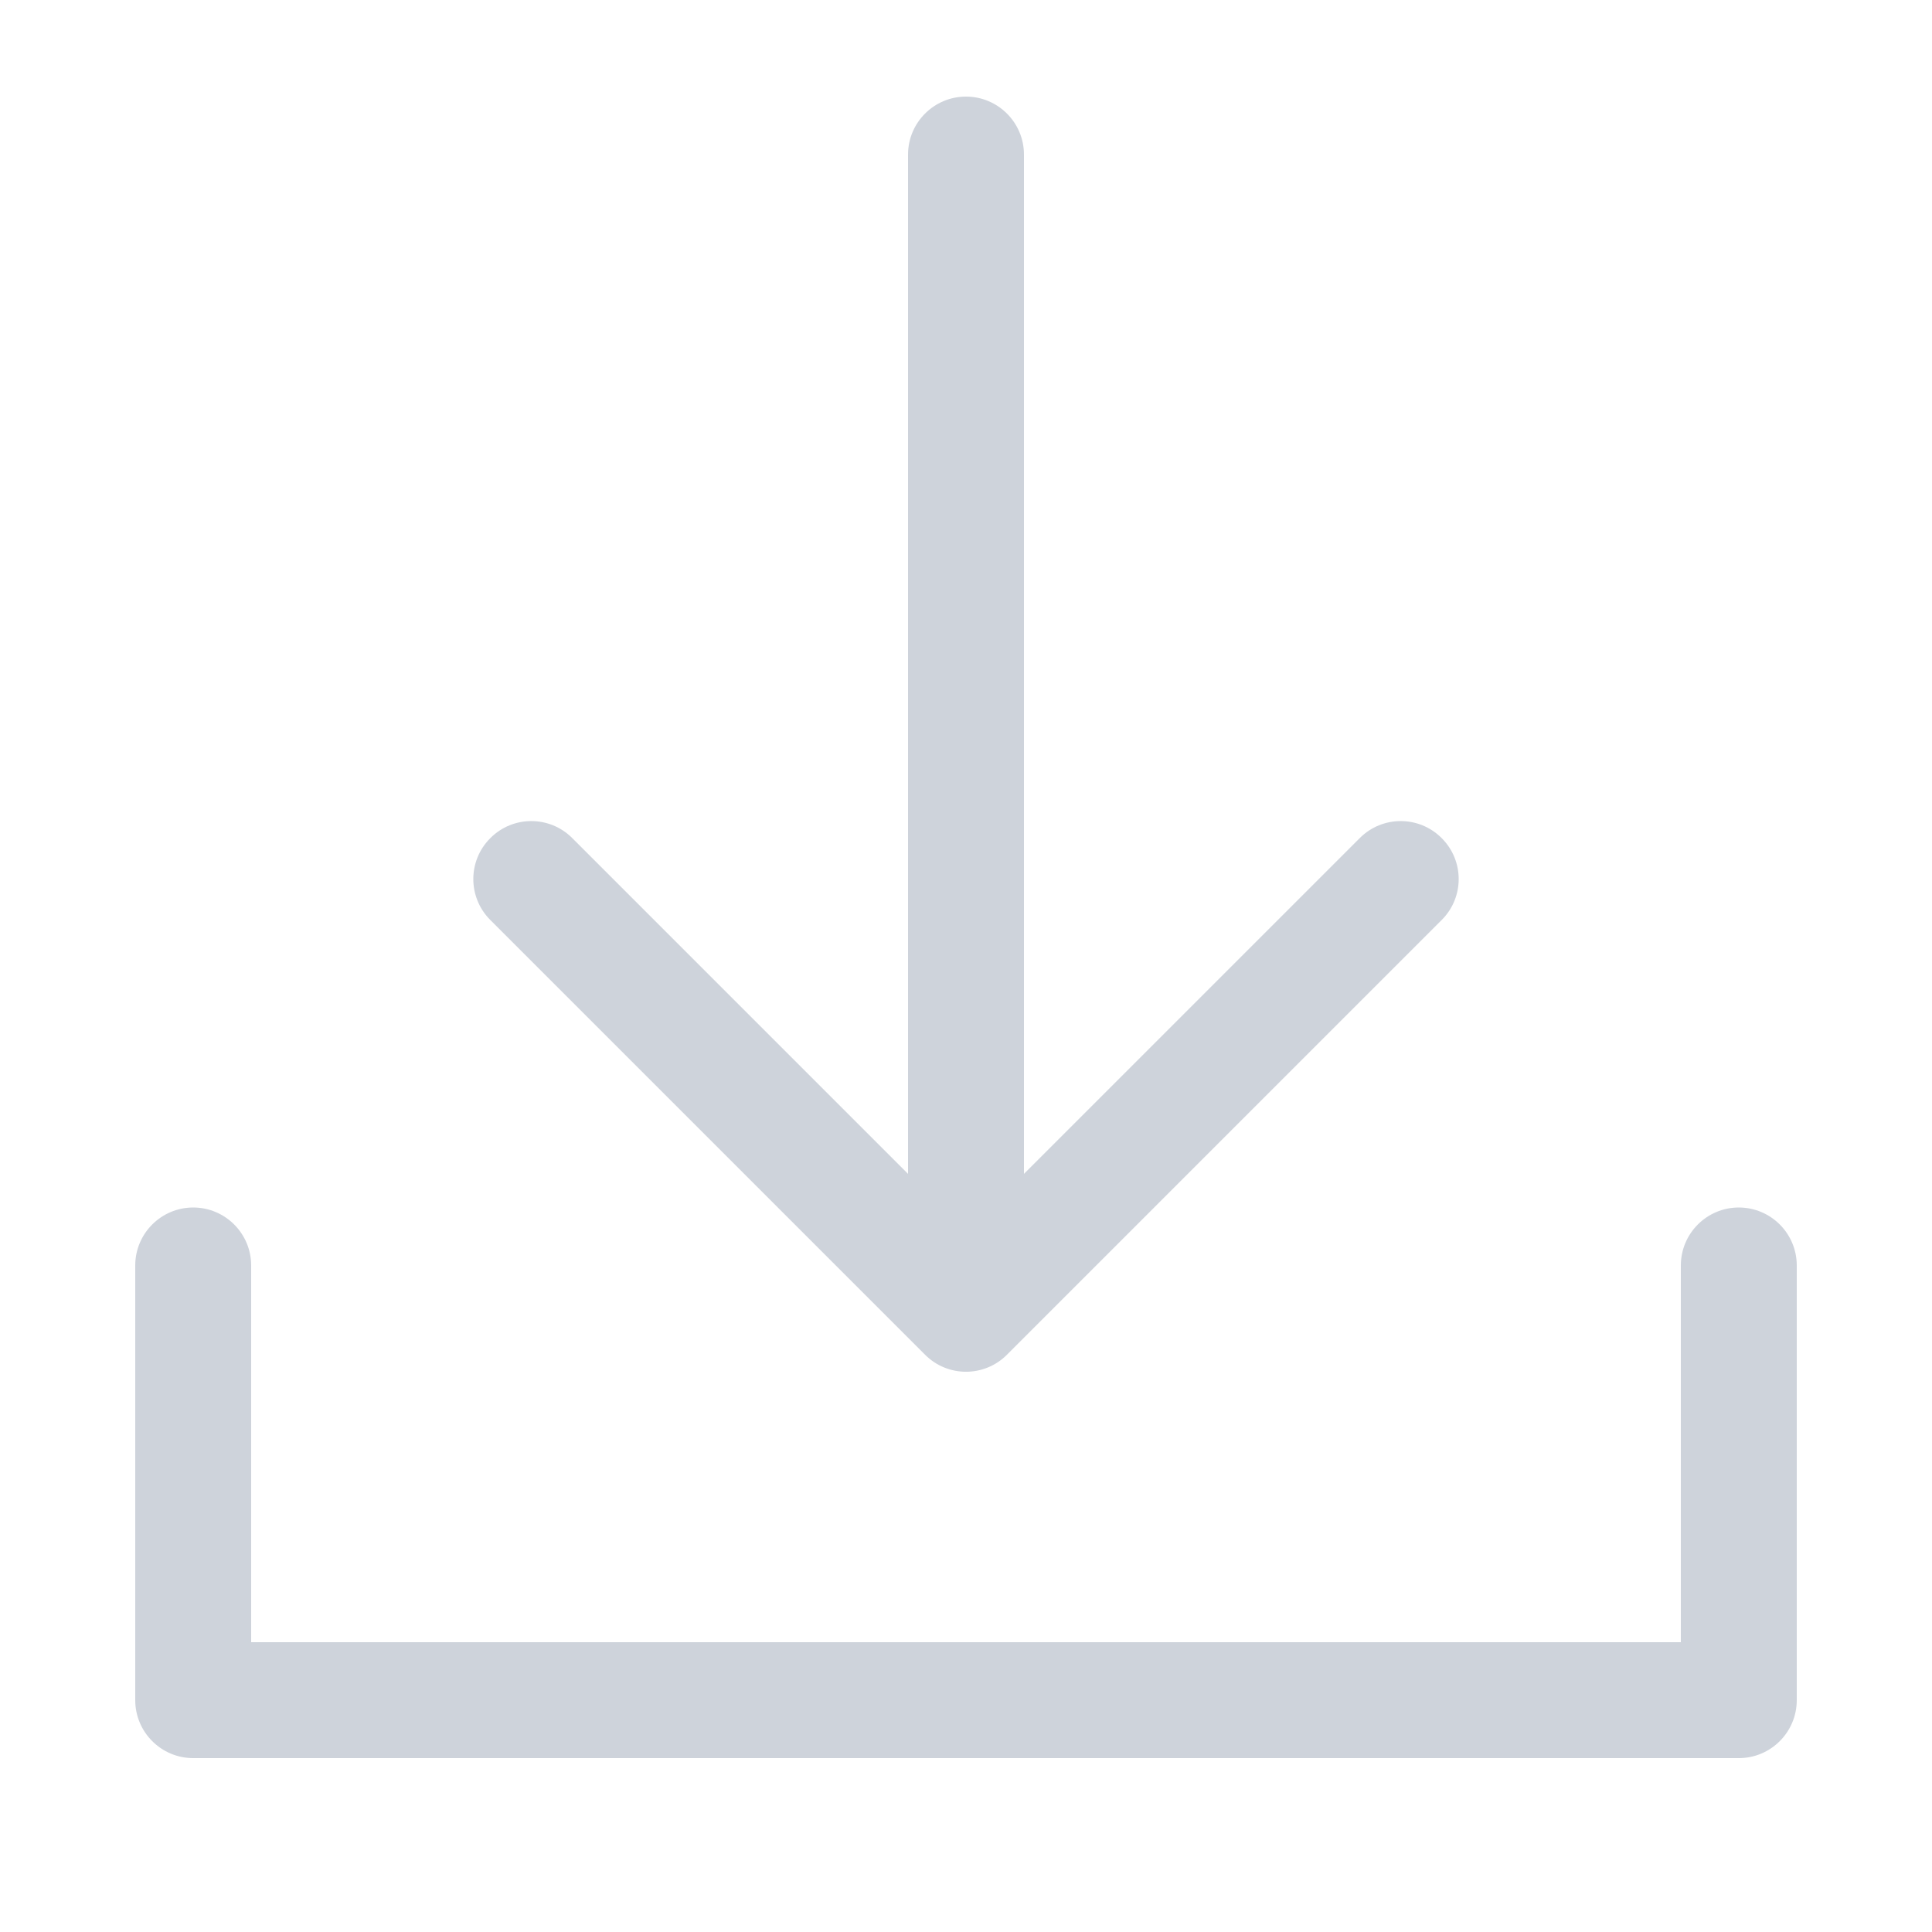 <svg width="20" height="20" viewBox="0 0 20 20" fill="none" xmlns="http://www.w3.org/2000/svg">
<path fill-rule="evenodd" clip-rule="evenodd" d="M10 1C10.331 1 10.6 1.269 10.6 1.6V12.152L14.076 8.676C14.31 8.441 14.69 8.441 14.924 8.676C15.159 8.91 15.159 9.29 14.924 9.524L10.424 14.024C10.19 14.259 9.81 14.259 9.576 14.024L5.076 9.524C4.841 9.29 4.841 8.91 5.076 8.676C5.31 8.441 5.69 8.441 5.924 8.676L9.4 12.152V1.6C9.4 1.269 9.669 1 10 1ZM2 12.5C2.331 12.5 2.6 12.769 2.6 13.1V17H17.4V13.1C17.4 12.769 17.669 12.5 18 12.5C18.331 12.5 18.6 12.769 18.6 13.1V17.6C18.6 17.931 18.331 18.2 18 18.2H2C1.669 18.2 1.4 17.931 1.4 17.6V13.1C1.4 12.769 1.669 12.5 2 12.5Z" fill="#CED3DB"/>
</svg>
